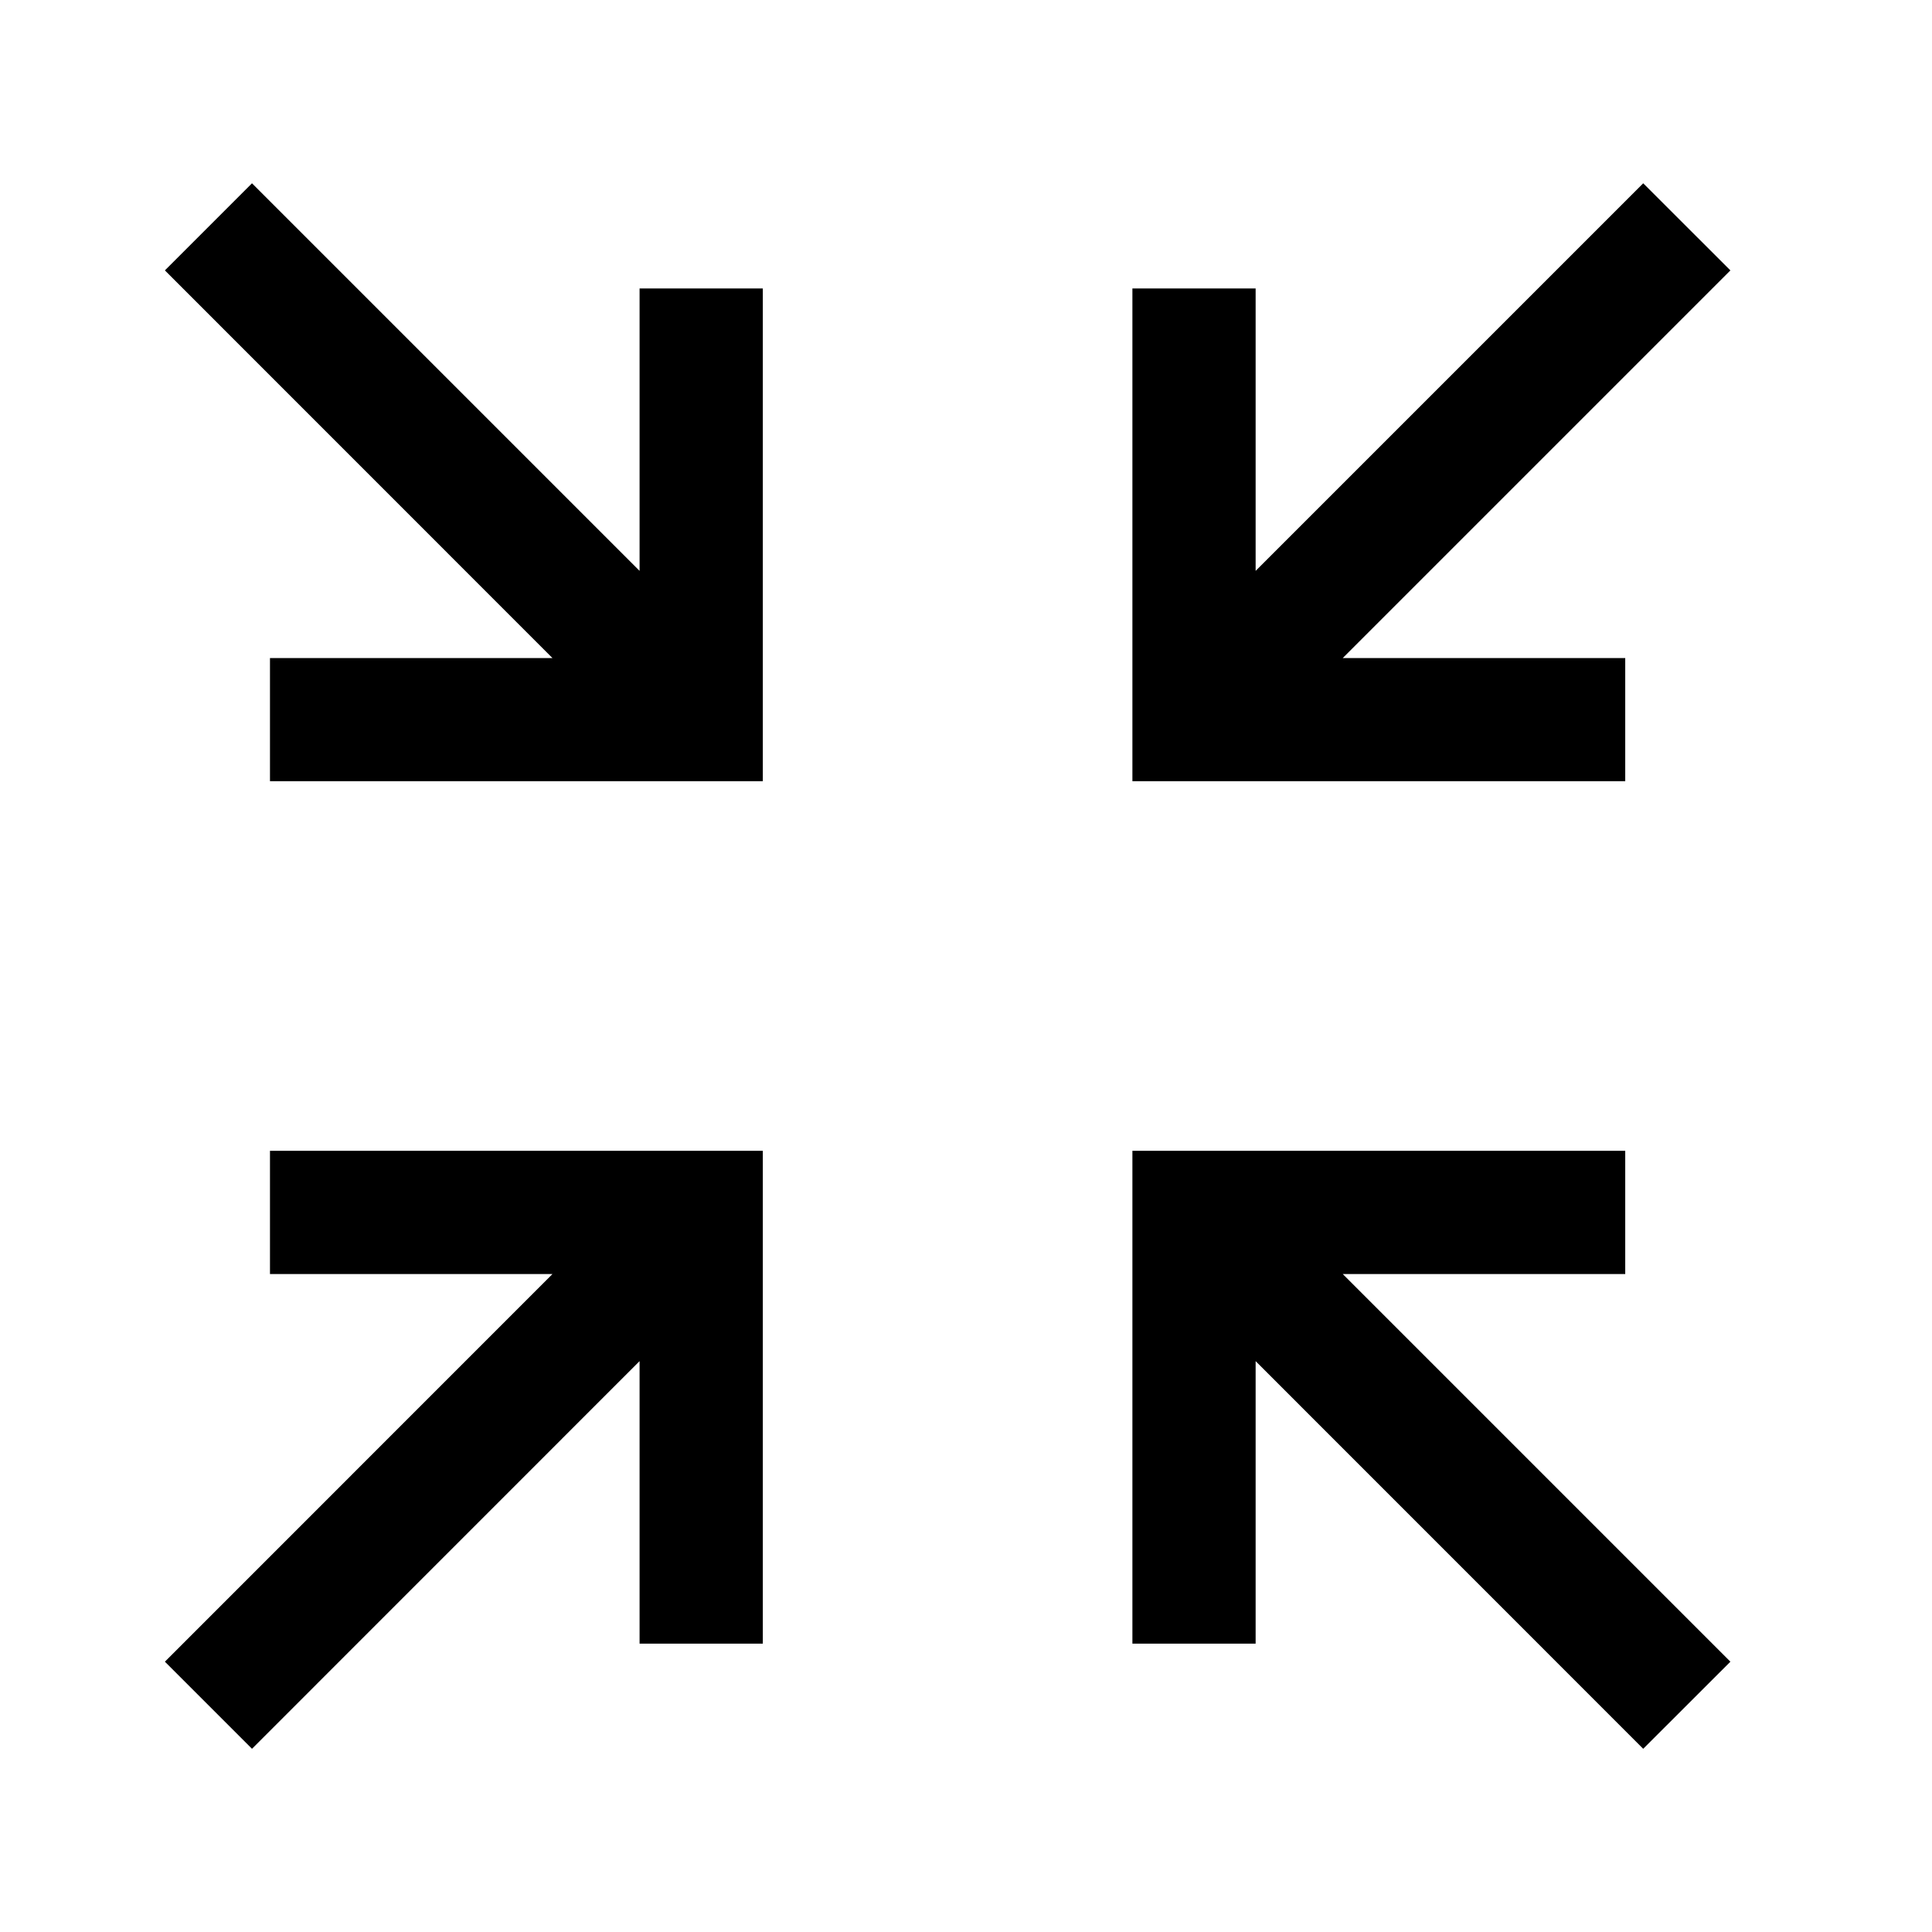 <svg width="23" height="23" viewBox="0 0 23 23" fill="none" xmlns="http://www.w3.org/2000/svg">
<path fill-rule="evenodd" clip-rule="evenodd" d="M20.6 3.219L15.985 7.834H19.348V9.3H13.481V3.434H14.948V6.796L19.562 2.182L20.6 3.219ZM6.577 7.834L1.963 3.219L3 2.182L7.614 6.796V3.434H9.081V9.3H3.214V7.834H6.577ZM3.214 13.7H9.081V19.567H7.614V16.204L3 20.819L1.963 19.782L6.577 15.167H3.214V13.7ZM13.481 13.7H19.348V15.167H15.985L20.6 19.782L19.562 20.819L14.948 16.204V19.567H13.481L13.481 13.7Z" fill="black"/>
</svg>
